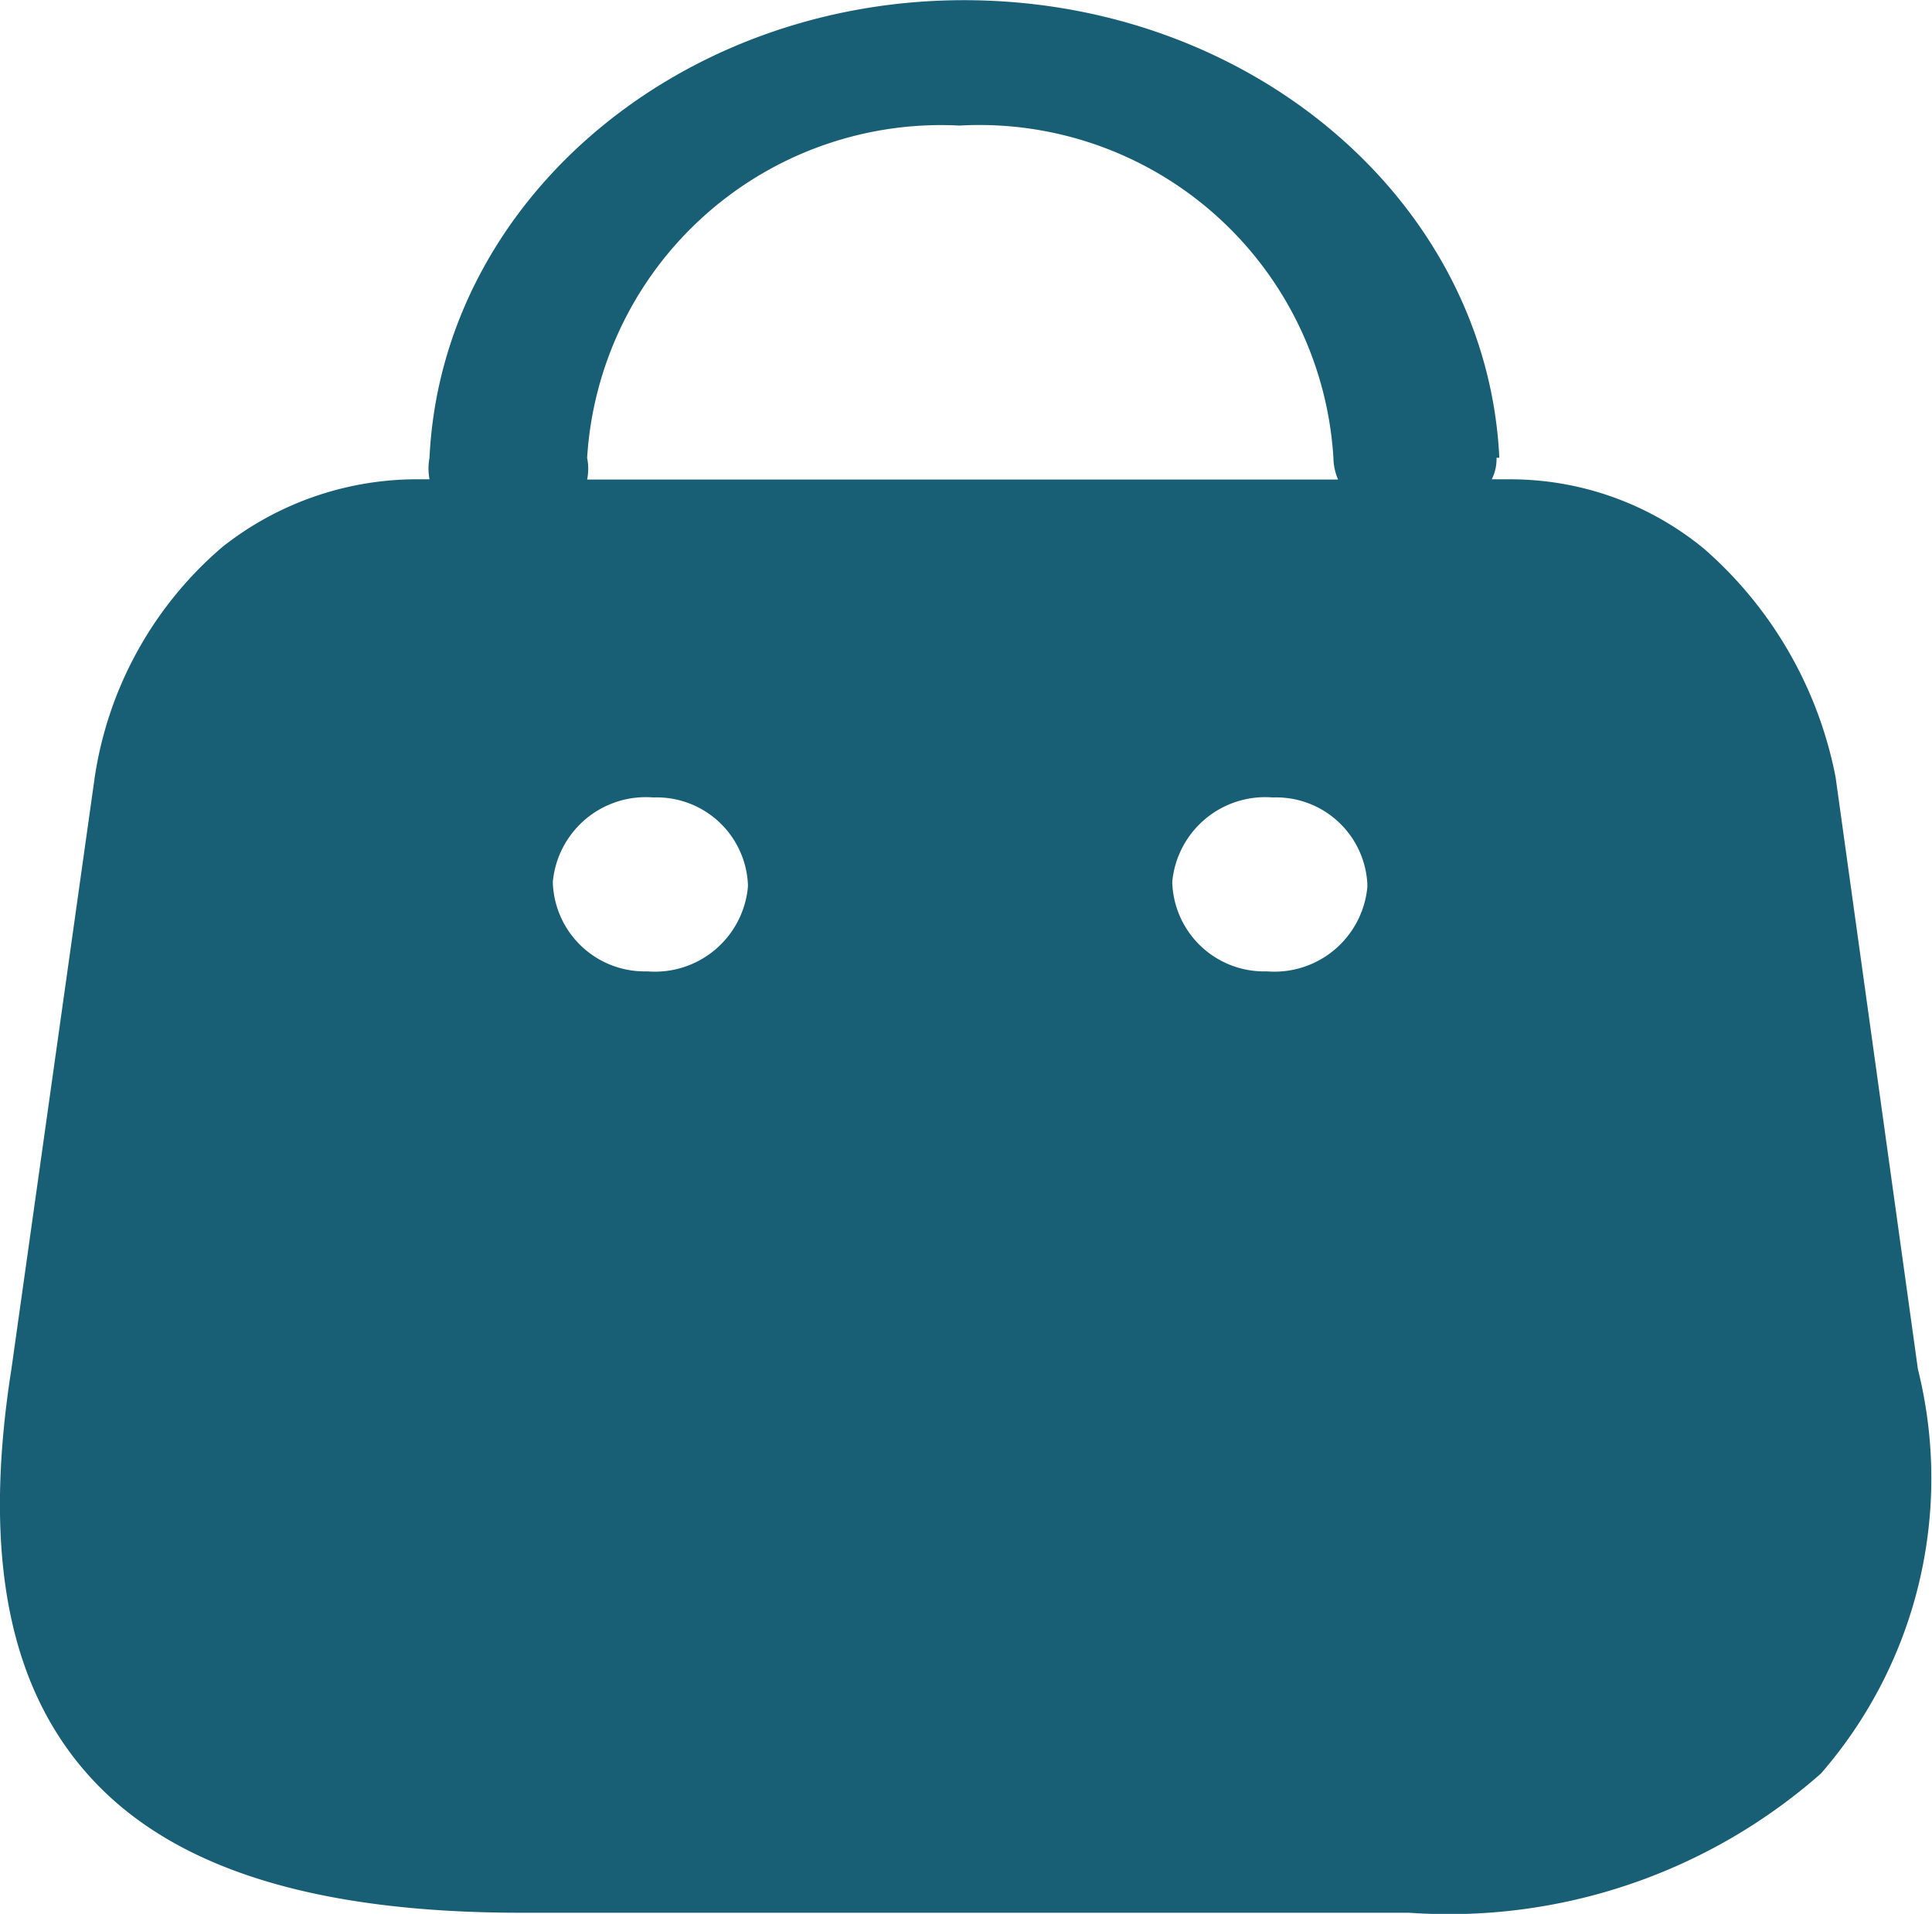<svg xmlns="http://www.w3.org/2000/svg" width="24.992" height="24.761" viewBox="0 0 24.992 24.761">
  <path id="icon" d="M606.22,622.736H594.736c-2.6,0-4.4-.542-5.483-1.654-1.134-1.165-1.5-2.92-1.115-5.376l1.078-7.658a4.866,4.866,0,0,1,1.652-2.982,4.06,4.06,0,0,1,2.571-.875h.108a.748.748,0,0,1,0-.279c.162-3.411,3.392-6.059,7.213-5.914,3.594.136,6.473,2.706,6.626,5.914h-.036a.583.583,0,0,1-.062.279h.217a3.944,3.944,0,0,1,2.531.9,5.25,5.25,0,0,1,1.7,2.954l1.065,7.66a5.821,5.821,0,0,1-1.255,5.23A7.28,7.28,0,0,1,606.22,622.736Zm-1.765-14.429a1.208,1.208,0,0,0-1.3,1.093,1.189,1.189,0,0,0,1.224,1.157,1.208,1.208,0,0,0,1.3-1.093c0-.011,0-.022,0-.033A1.181,1.181,0,0,0,604.455,608.307Zm-8.013,0a1.208,1.208,0,0,0-1.3,1.093,1.189,1.189,0,0,0,1.224,1.157,1.208,1.208,0,0,0,1.3-1.093c0-.011,0-.022,0-.033A1.181,1.181,0,0,0,596.442,608.307Zm3.97-8.692a4.588,4.588,0,0,0-4.826,4.3.7.7,0,0,1,0,.279H605.3a.733.733,0,0,1-.06-.279A4.588,4.588,0,0,0,600.412,599.614Z" transform="translate(-587.991 -597.99)" fill="#185f76"/>
</svg>
